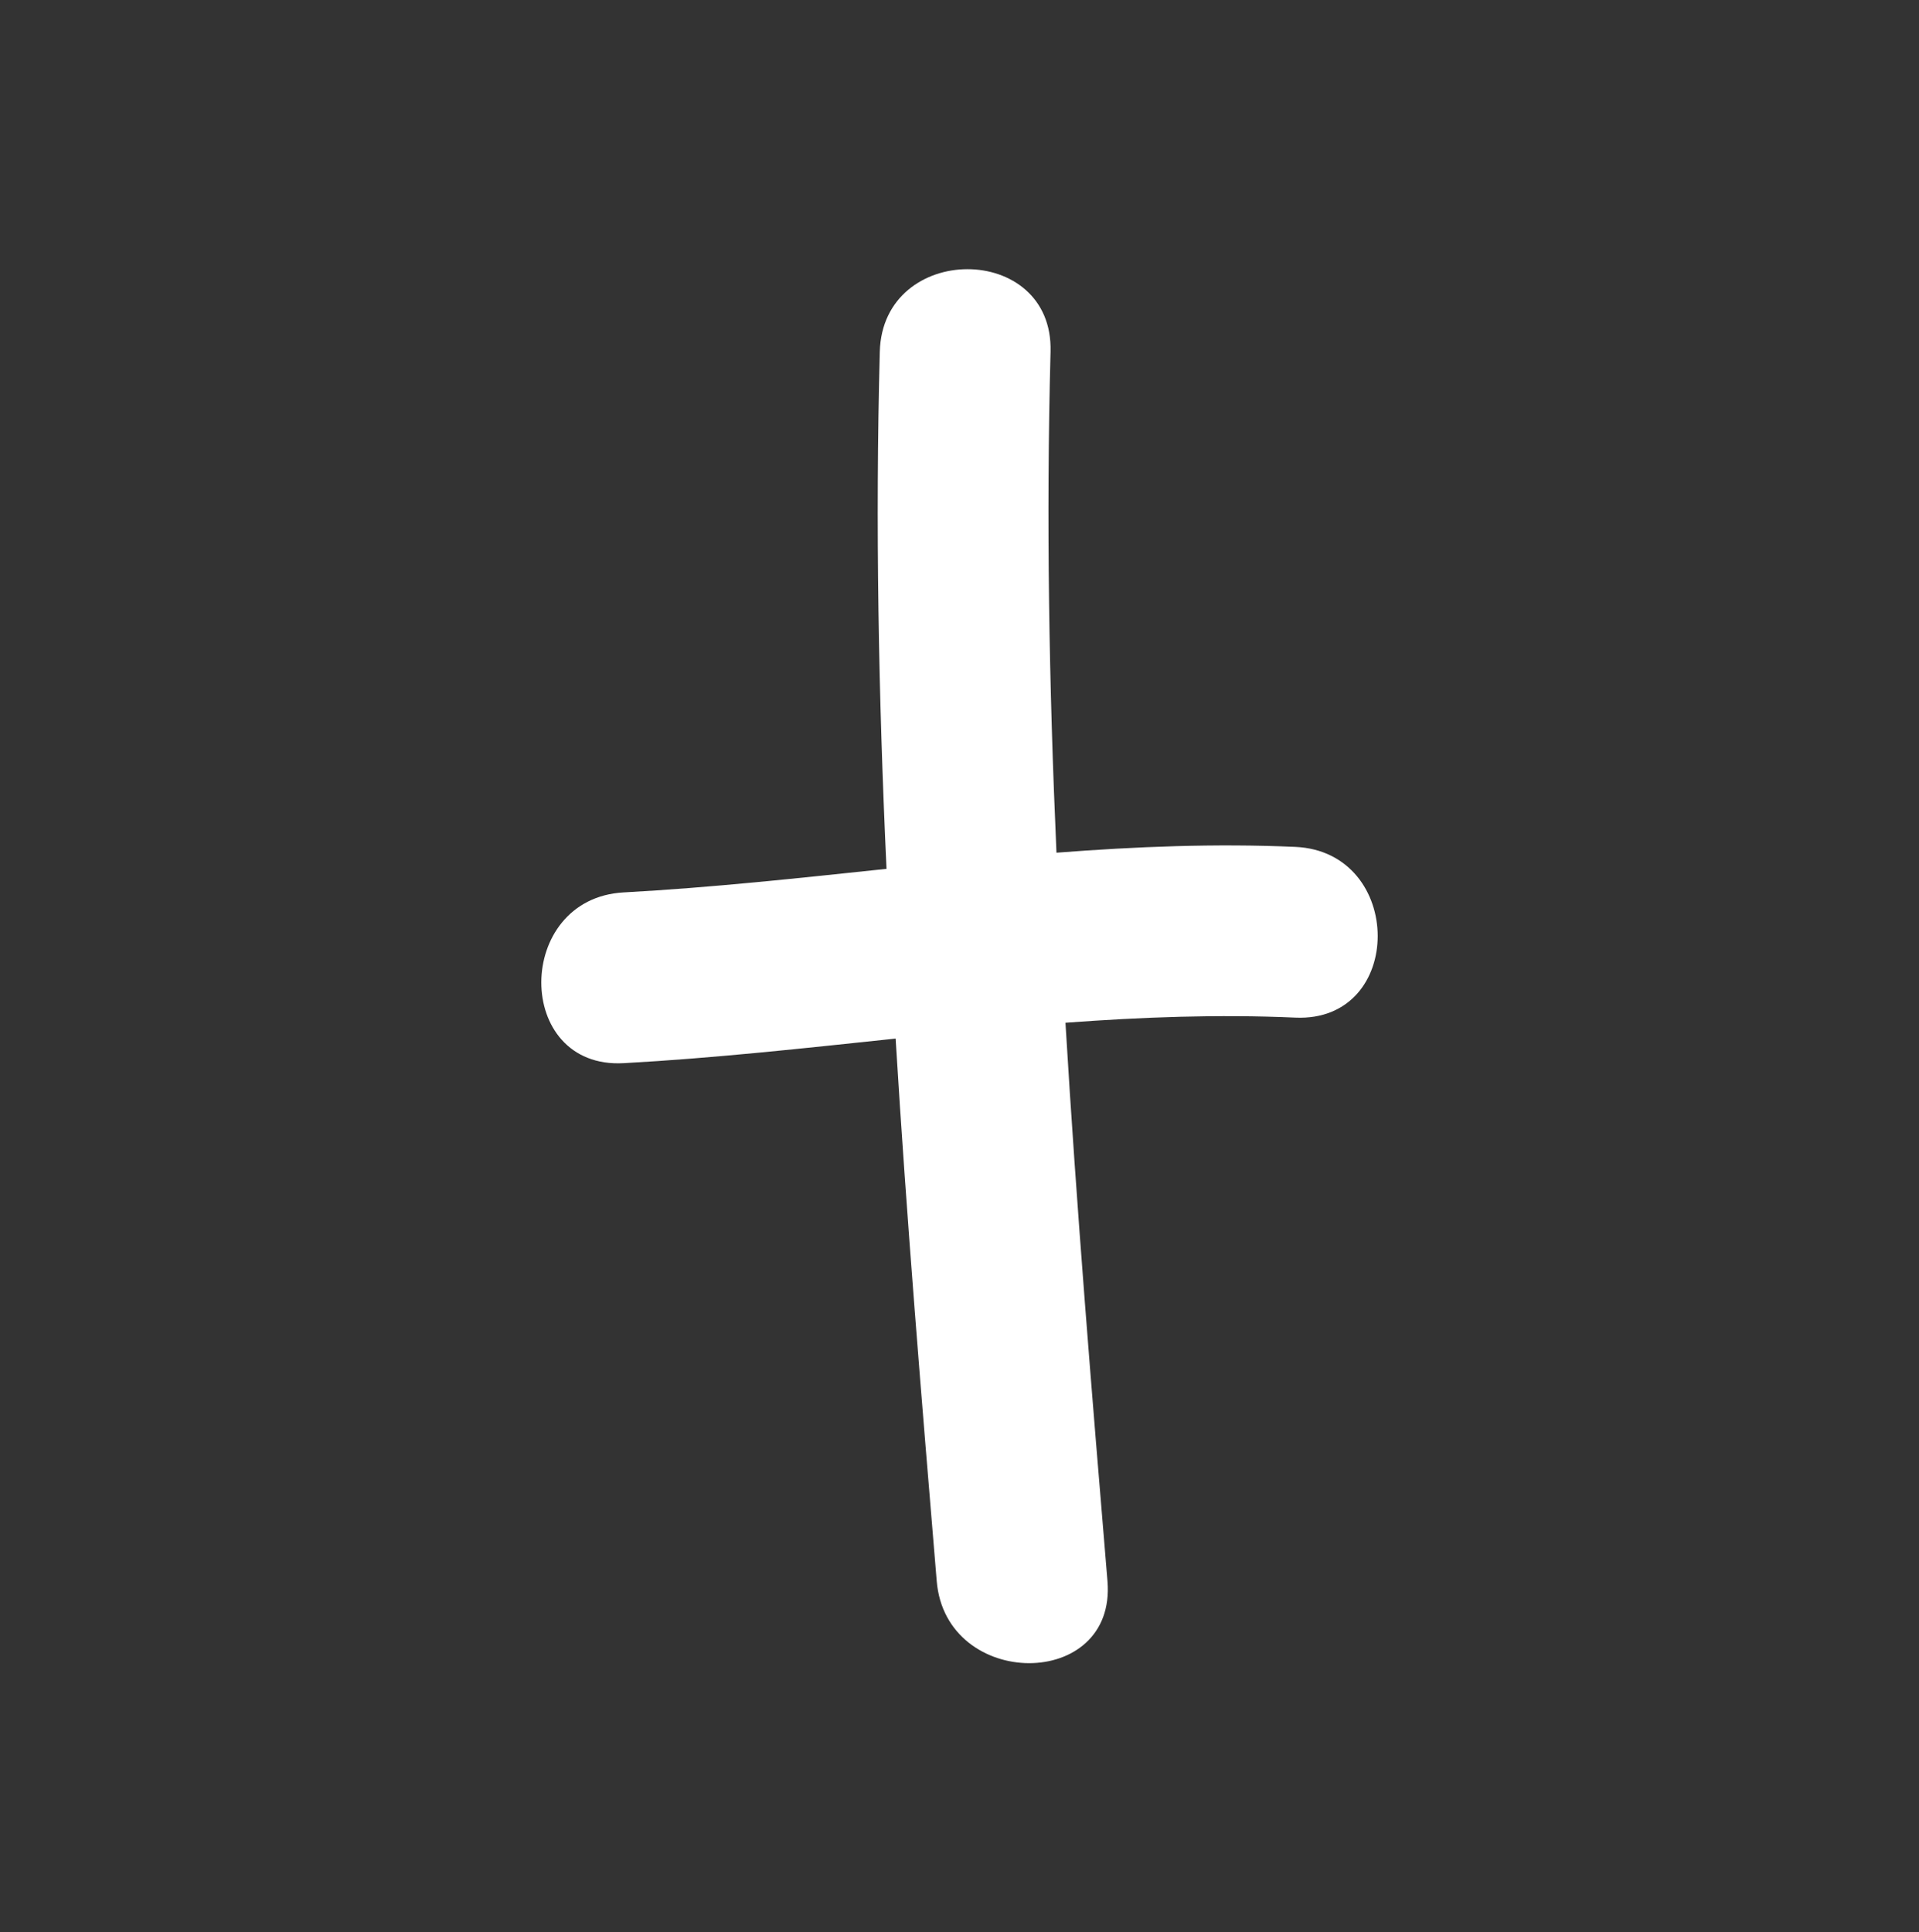 <?xml version="1.0" encoding="utf-8"?>
<!-- Generator: Adobe Illustrator 17.0.0, SVG Export Plug-In . SVG Version: 6.00 Build 0)  -->
<!DOCTYPE svg PUBLIC "-//W3C//DTD SVG 1.1//EN" "http://www.w3.org/Graphics/SVG/1.1/DTD/svg11.dtd">
<svg version="1.1" id="Layer_1" xmlns="http://www.w3.org/2000/svg" xmlns:xlink="http://www.w3.org/1999/xlink" x="0px" y="0px"
	 width="143.333px" height="144.333px" viewBox="0 0 143.333 144.333" enable-background="new 0 0 143.333 144.333"
	 xml:space="preserve">
<rect x="0" y="0" width="143.333" height="144.333" fill="#333333" stroke="none"/>
<path fill="#FFFFFF" d="M96.748,76.01c-5.739-0.255-11.462-0.043-17.167,0.383c0.833,13.919,1.981,27.821,3.138,41.706
	c0.68,8.205-12.074,8.137-12.754,0c-1.122-13.494-2.245-26.996-3.07-40.524c-6.768,0.714-13.528,1.463-20.313,1.837
	c-8.222,0.451-8.18-12.304,0-12.754c6.556-0.357,13.094-1.071,19.633-1.76c-0.595-12.865-0.842-25.747-0.502-38.628
	c0.221-8.205,12.975-8.231,12.754,0c-0.332,12.482-0.111,24.956,0.442,37.421c5.935-0.459,11.87-0.697,17.839-0.434
	C104.937,63.622,104.971,76.376,96.748,76.01z"/>
</svg>
